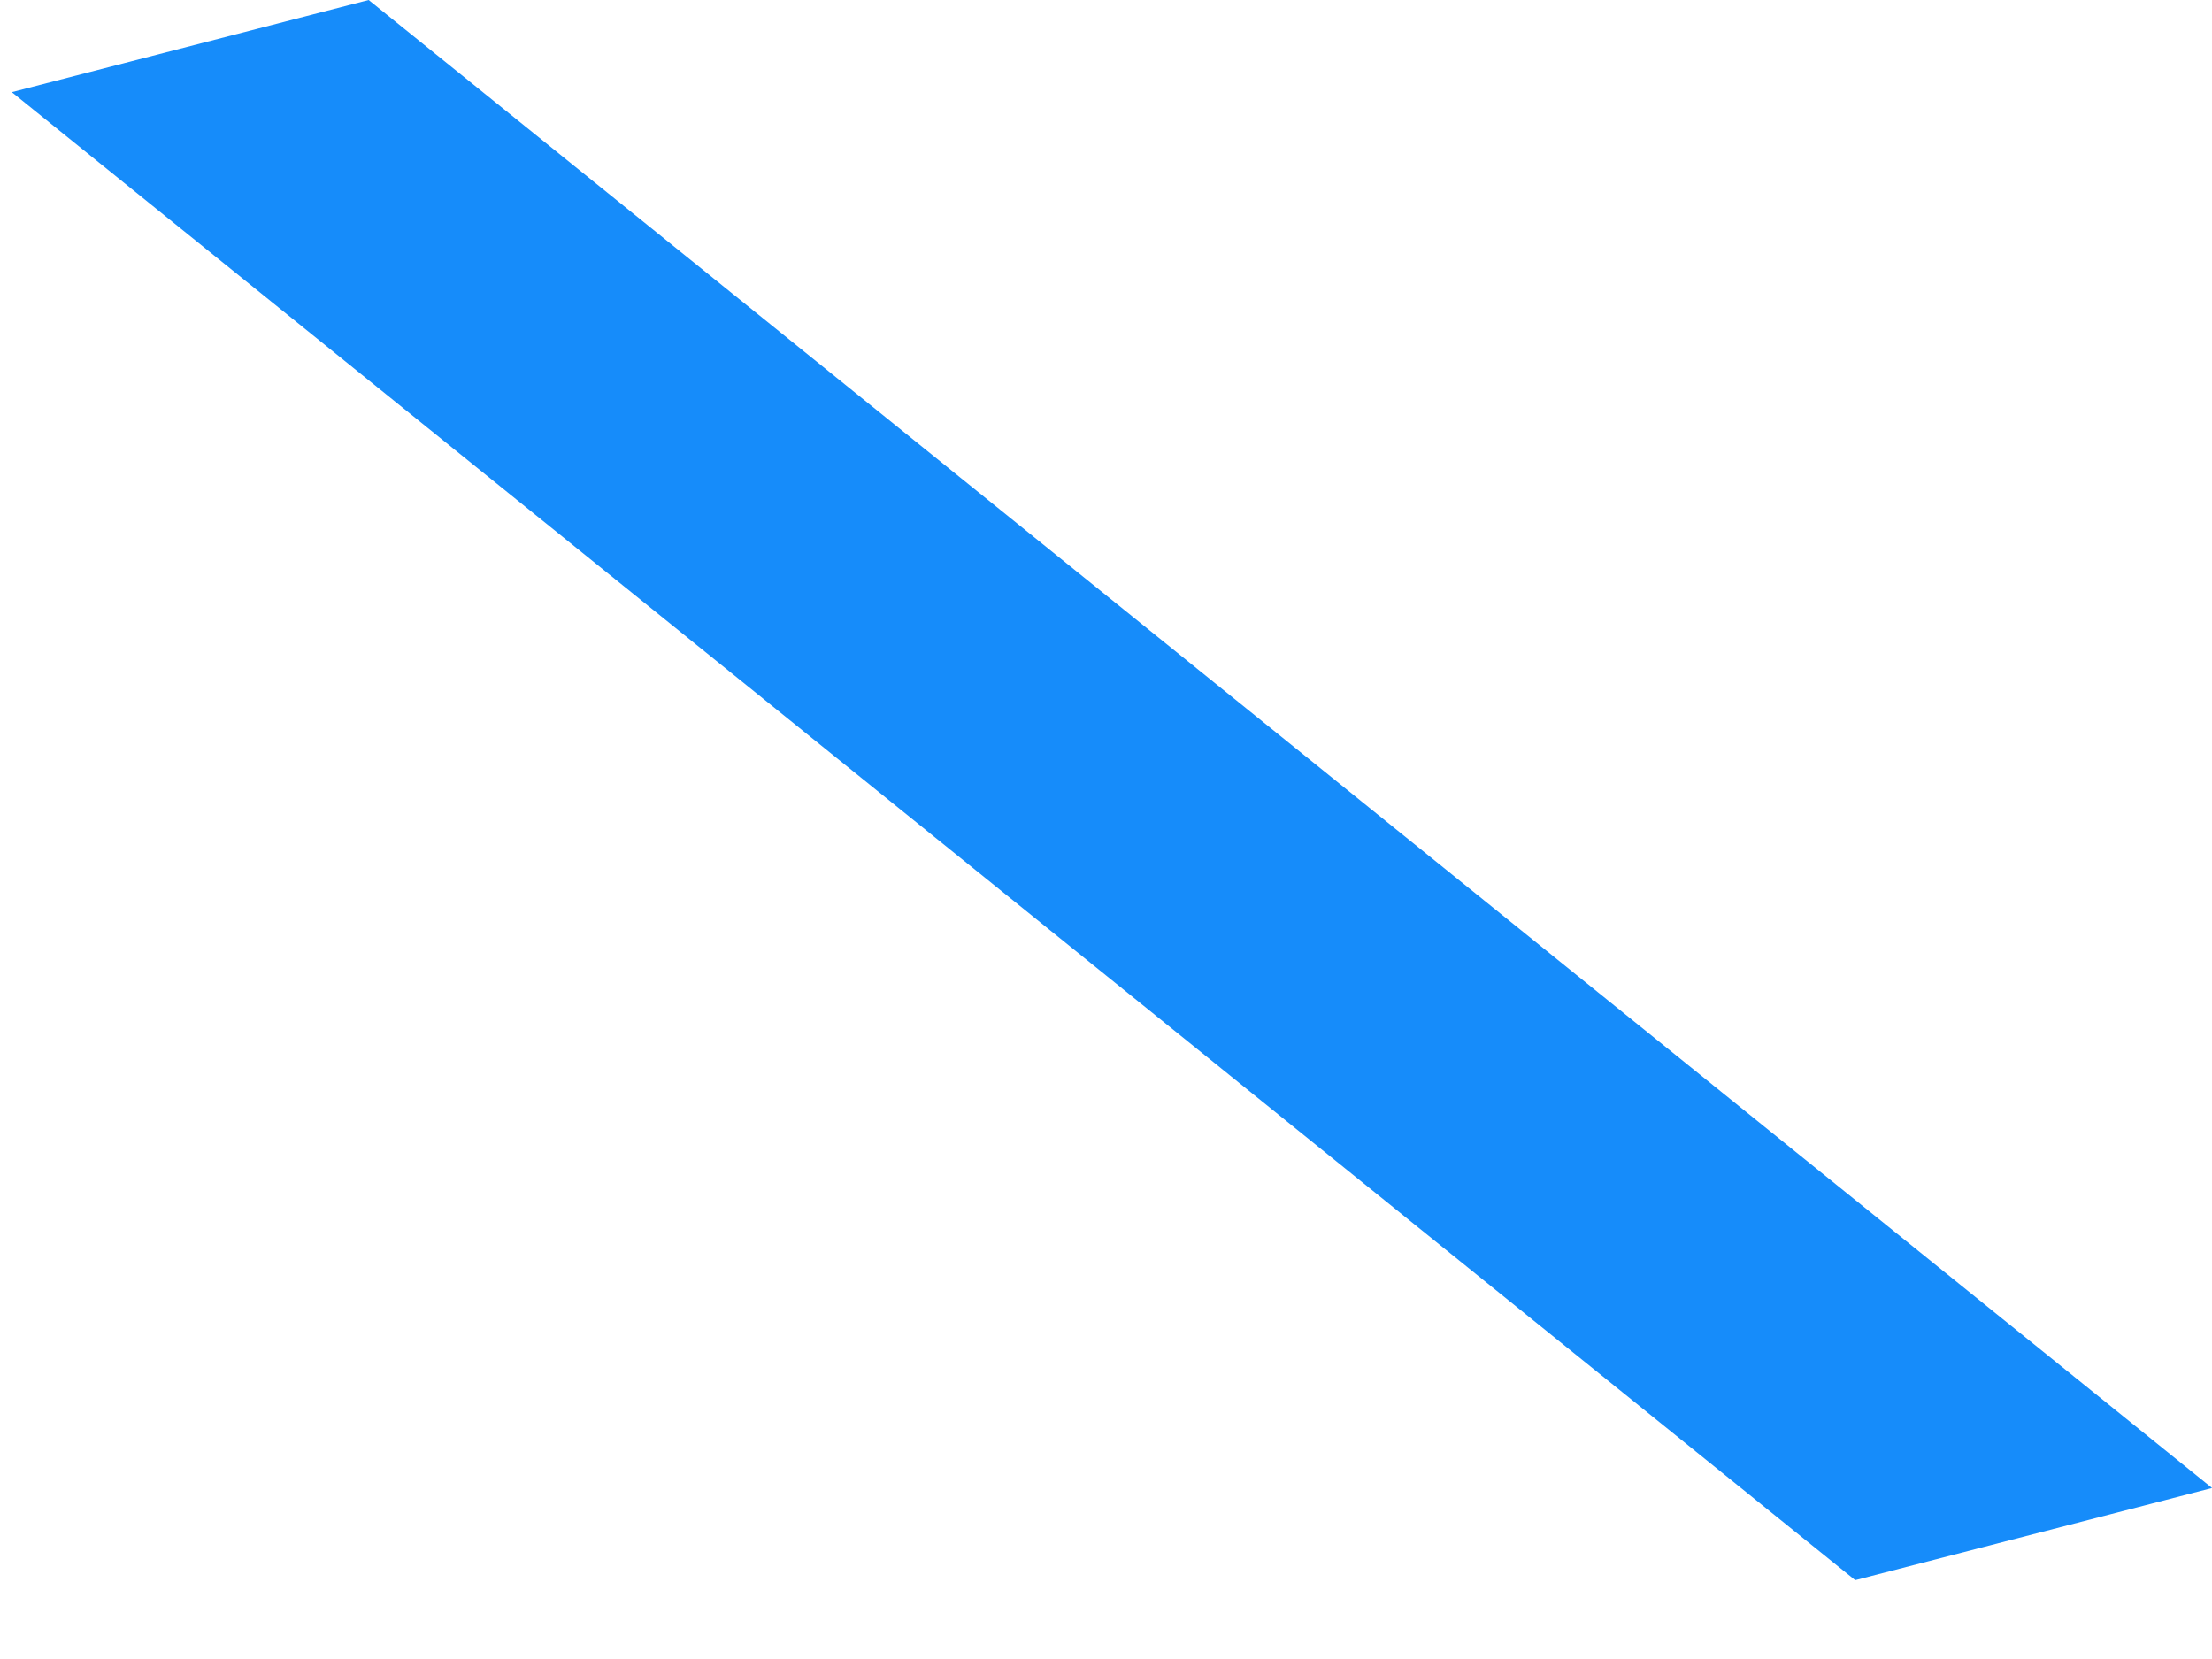 <?xml version="1.0" encoding="UTF-8" standalone="no"?><svg width='12' height='9' viewBox='0 0 12 9' fill='none' xmlns='http://www.w3.org/2000/svg'>
<line y1='-1' x2='12.854' y2='-1' transform='matrix(0.778 0.628 0.968 -0.25 2 0)' stroke='#168CFA' stroke-width='2'/>
</svg>
